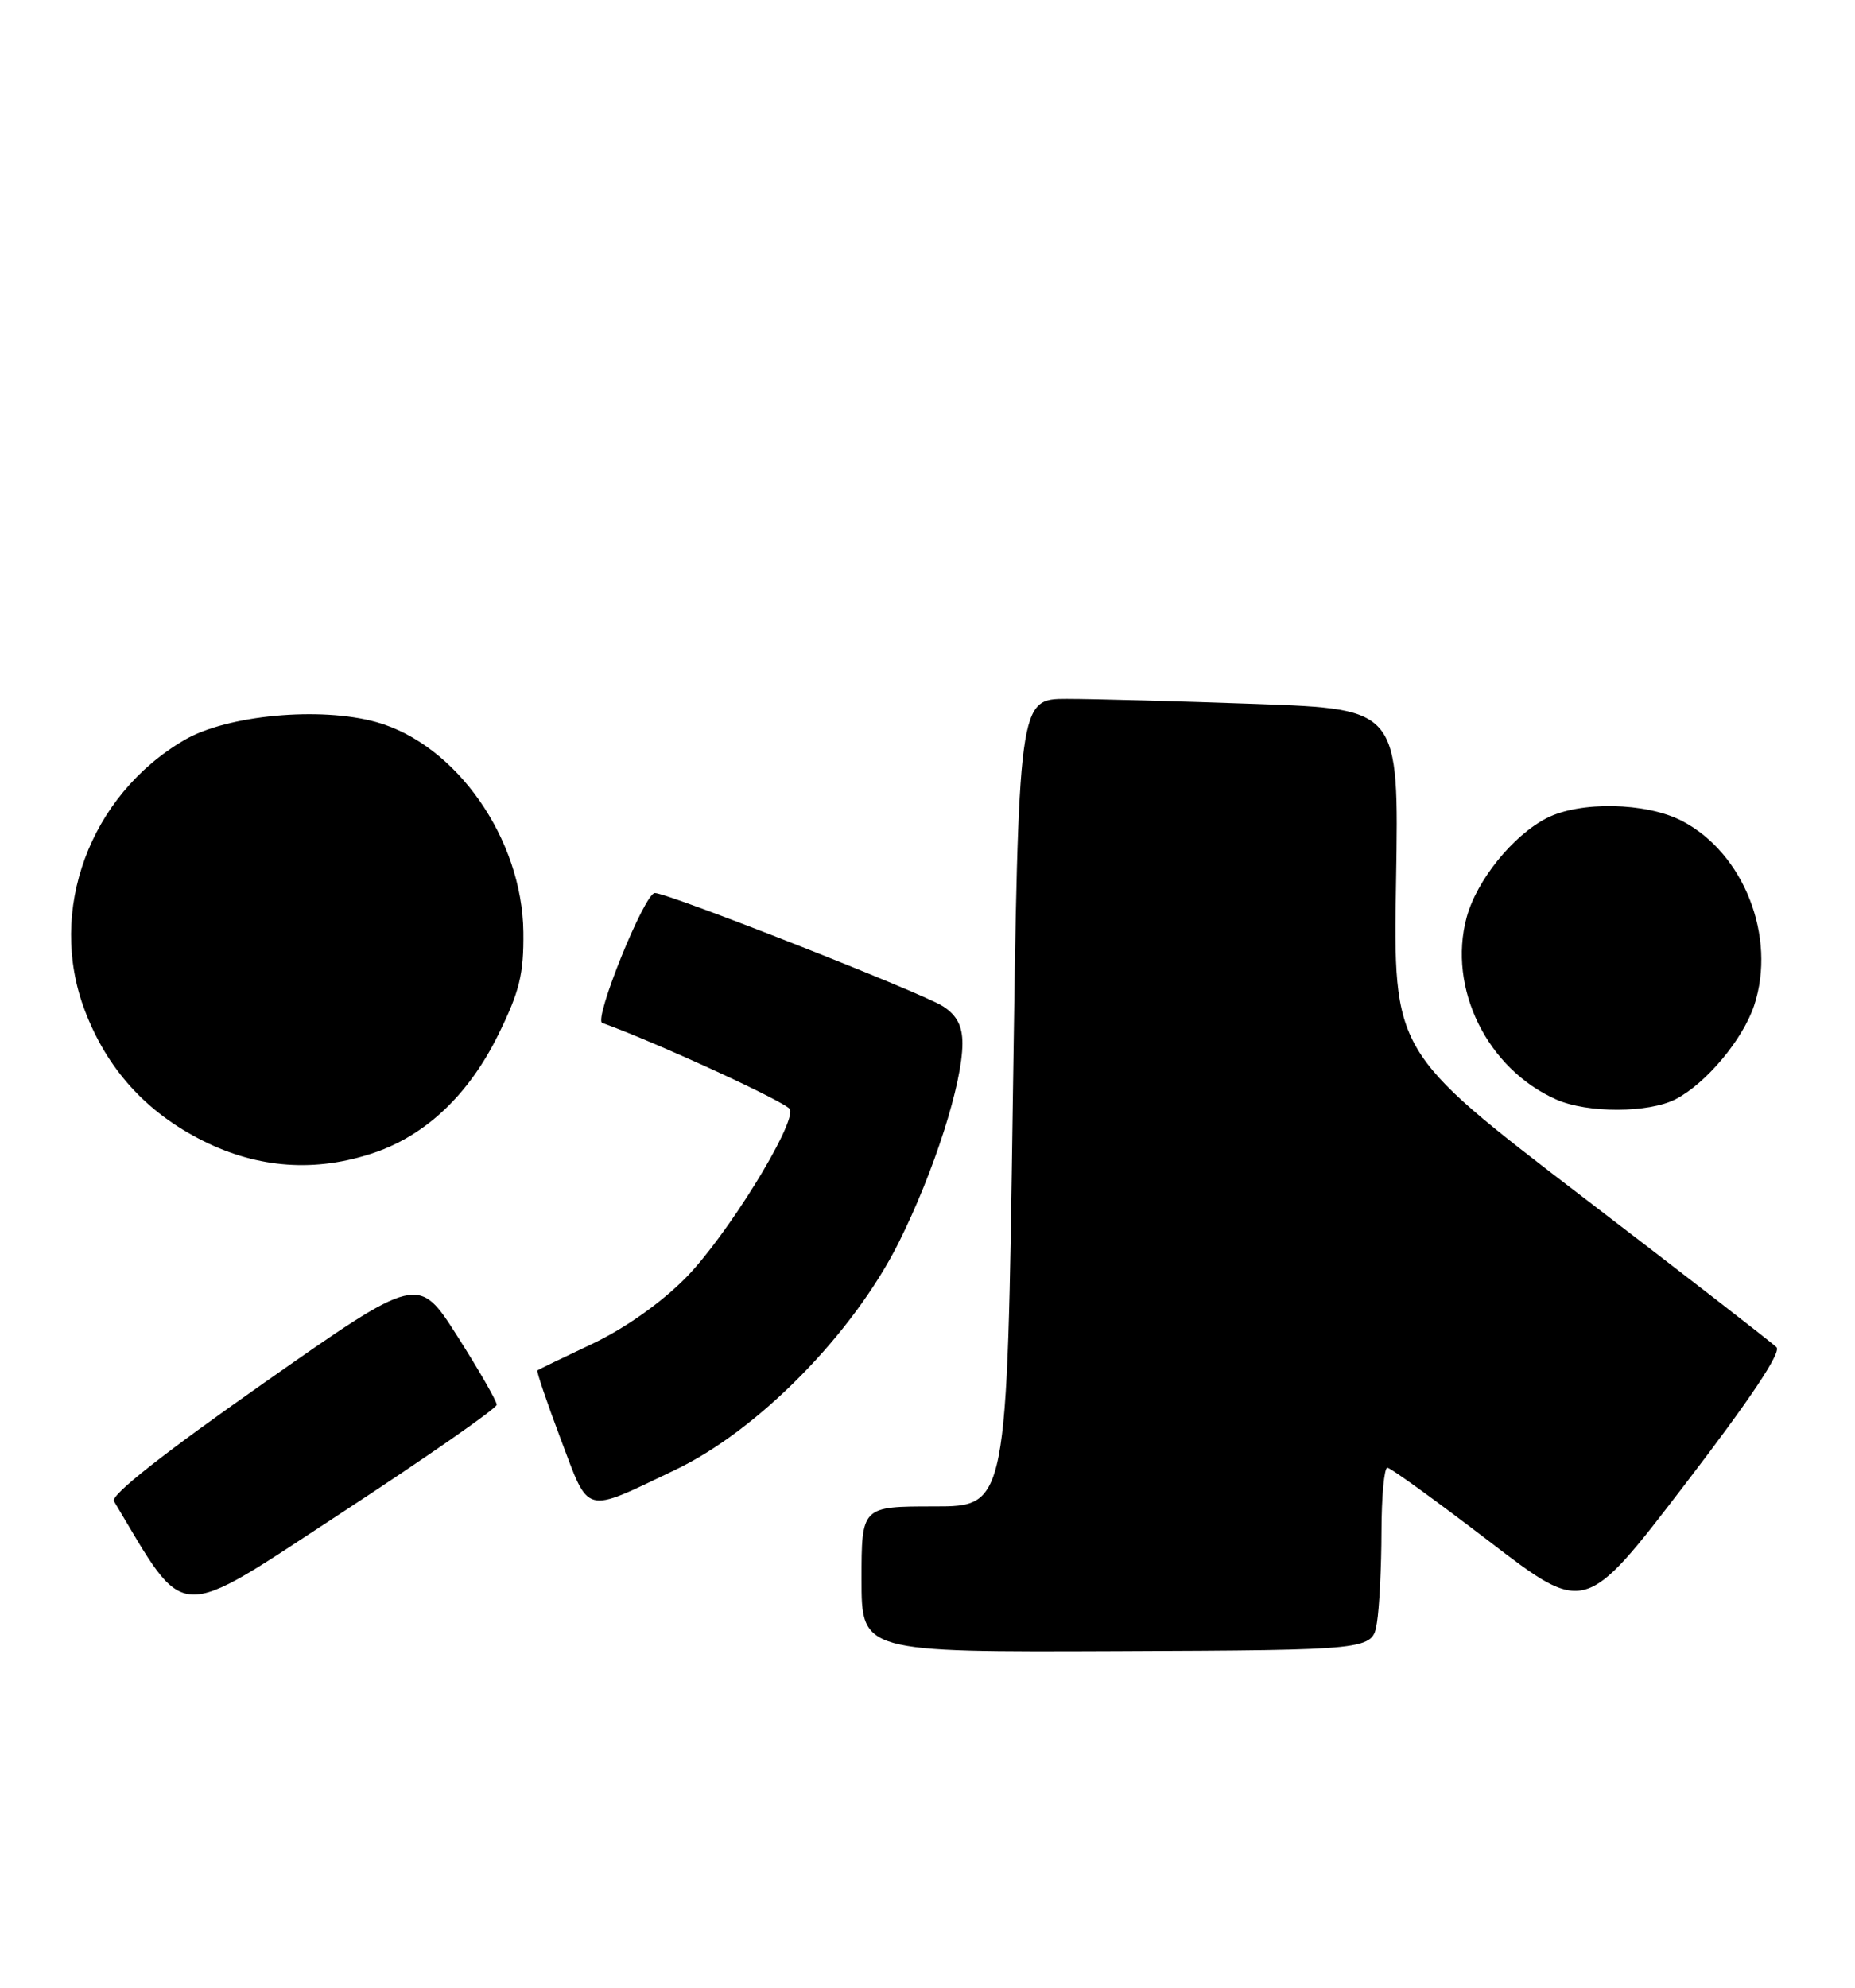 <?xml version="1.0" encoding="UTF-8" standalone="no"?>
<!DOCTYPE svg PUBLIC "-//W3C//DTD SVG 1.1//EN" "http://www.w3.org/Graphics/SVG/1.1/DTD/svg11.dtd" >
<svg xmlns="http://www.w3.org/2000/svg" xmlns:xlink="http://www.w3.org/1999/xlink" version="1.1" viewBox="0 0 239 256">
 <g >
 <path fill="currentColor"
d=" M 177.40 209.00 C 177.72 207.07 177.98 201.79 177.99 197.25 C 178.00 192.71 178.34 189.01 178.75 189.01 C 179.16 189.02 185.06 193.29 191.86 198.49 C 204.22 207.96 204.22 207.96 217.04 191.23 C 225.49 180.21 229.53 174.16 228.89 173.50 C 228.35 172.95 217.01 164.16 203.70 153.98 C 179.50 135.45 179.50 135.45 179.87 113.39 C 180.24 91.32 180.24 91.32 161.96 90.66 C 151.91 90.30 140.88 90.00 137.46 90.00 C 131.23 90.00 131.23 90.00 130.49 142.00 C 129.75 194.00 129.75 194.00 120.37 194.00 C 111.00 194.00 111.00 194.00 111.00 203.39 C 111.00 212.77 111.00 212.77 143.91 212.64 C 176.82 212.50 176.82 212.50 177.40 209.00 Z  M 64.00 180.90 C 64.00 180.44 61.73 176.48 58.95 172.11 C 53.89 164.15 53.89 164.15 33.93 178.15 C 21.05 187.18 14.22 192.56 14.68 193.32 C 24.15 209.15 22.26 209.05 43.98 194.84 C 54.99 187.64 64.00 181.37 64.00 180.90 Z  M 87.00 189.29 C 97.70 184.18 109.90 171.78 115.80 160.00 C 120.34 150.92 124.00 139.50 124.00 134.37 C 124.00 132.13 123.29 130.76 121.51 129.60 C 118.93 127.91 86.09 115.00 84.37 115.00 C 83.05 115.00 76.45 131.31 77.59 131.73 C 84.80 134.34 101.51 142.04 101.79 142.87 C 102.47 144.92 93.53 159.34 88.31 164.60 C 85.12 167.82 80.49 171.08 76.31 173.06 C 72.56 174.83 69.38 176.37 69.24 176.48 C 69.10 176.59 70.45 180.57 72.24 185.32 C 75.98 195.22 75.08 194.98 87.00 189.29 Z  M 48.21 148.45 C 54.92 146.16 60.42 140.93 64.21 133.23 C 66.95 127.65 67.49 125.46 67.43 120.02 C 67.29 108.03 58.79 95.88 48.51 93.00 C 41.27 90.97 29.22 92.09 23.74 95.31 C 11.54 102.45 6.07 117.28 10.91 130.08 C 13.78 137.68 18.84 143.26 26.18 146.93 C 33.29 150.49 40.72 151.00 48.21 148.45 Z  M 215.90 141.55 C 219.82 139.52 224.56 133.86 226.01 129.47 C 228.92 120.65 224.68 109.84 216.69 105.71 C 212.07 103.32 203.53 103.16 199.26 105.37 C 194.89 107.62 190.24 113.40 188.96 118.15 C 186.50 127.28 191.61 137.65 200.50 141.59 C 204.50 143.37 212.43 143.35 215.90 141.55 Z "/>
</g>
</svg>
